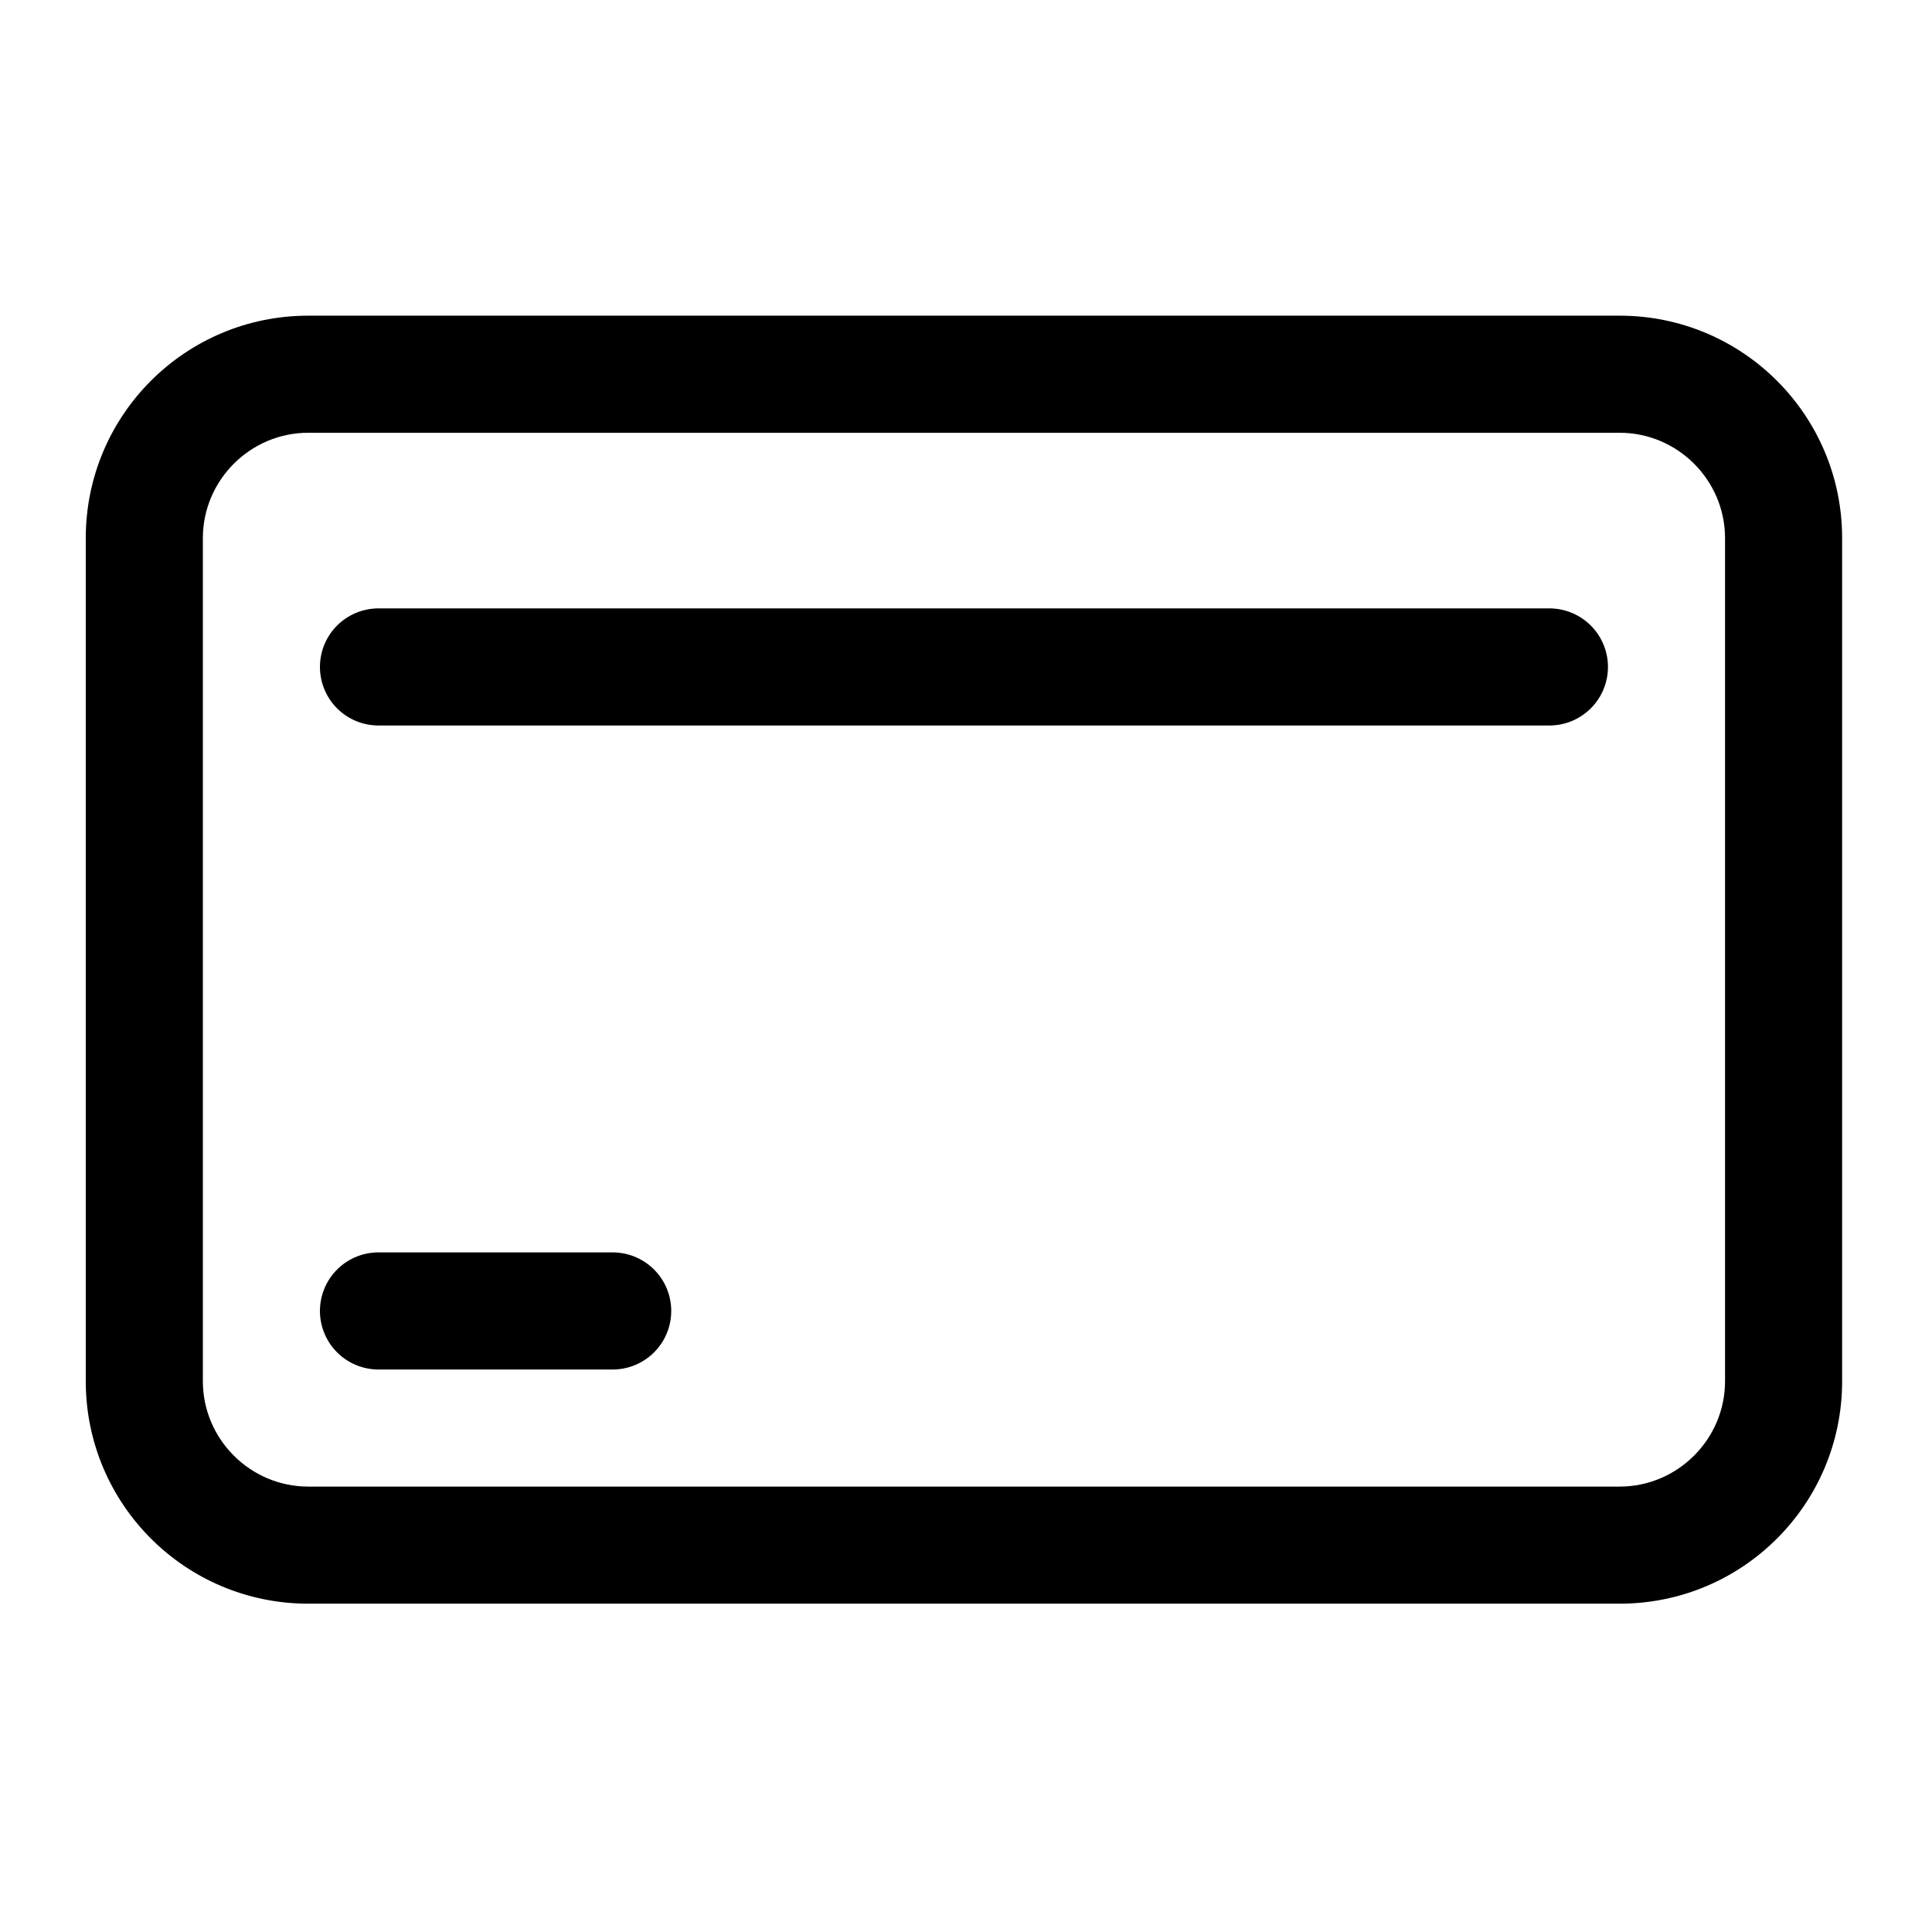<svg width="33" height="33" fill="none" xmlns="http://www.w3.org/2000/svg"><path d="M27.665 5.392h-22.4c-2.1 0-3.8 1.7-3.8 3.8v14.4c0 2.1 1.7 3.8 3.8 3.8h22.4c2.1 0 3.8-1.7 3.8-3.8v-14.4c0-2.1-1.7-3.8-3.8-3.8zm1.8 18.2c0 .99-.81 1.8-1.8 1.8h-22.4c-.99 0-1.8-.81-1.8-1.8v-14.4c0-.99.81-1.8 1.8-1.8h22.4c.99 0 1.8.81 1.8 1.8v14.4z" fill="currentColor"/><path d="M10.465 21.392h-4a1 1 0 000 2h4a1 1 0 000-2zM26.465 10.392h-20a1 1 0 000 2h20a1 1 0 000-2z" fill="currentColor"/></svg>
